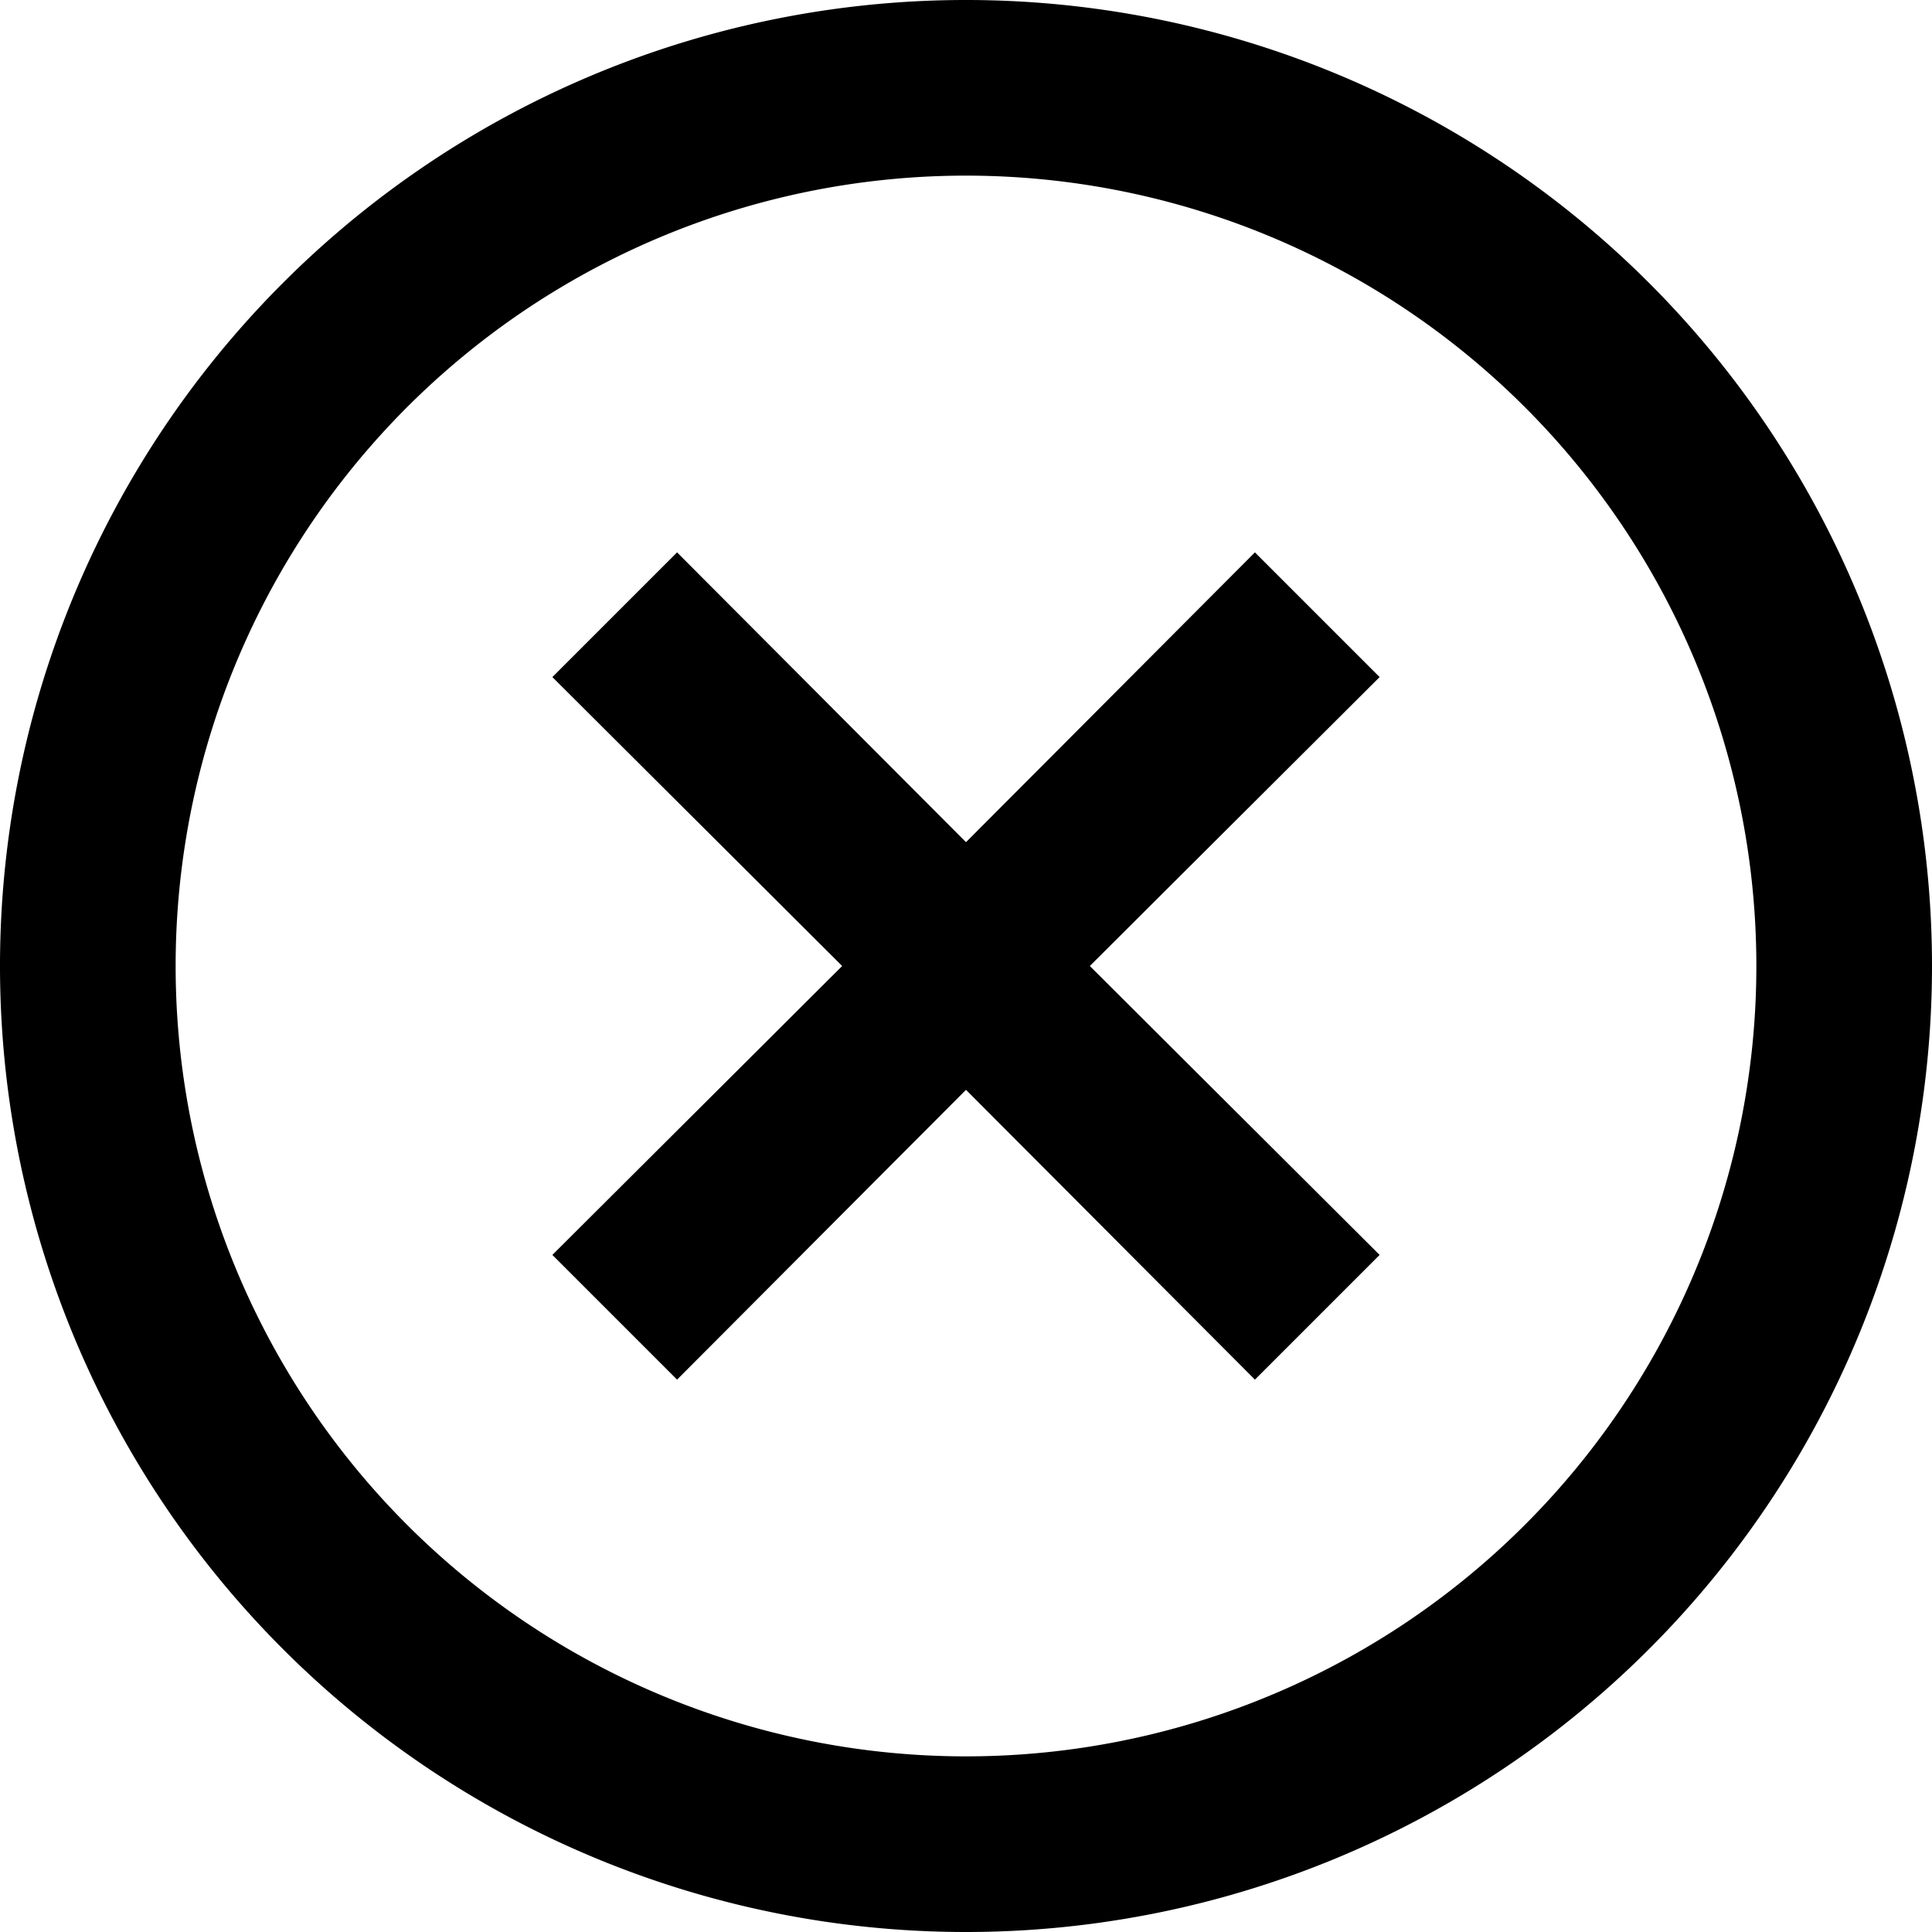 <svg id="Layer_1" data-name="Layer 1" xmlns="http://www.w3.org/2000/svg" viewBox="0 0 22 22"><defs><style>.cls-1{fill-rule:evenodd;}</style></defs><title>icon_circle_X</title><g id="_24_basic_circle-x" data-name="24 / basic / circle-x"><path id="icon" class="cls-1" d="M12,23A11,11,0,1,1,23,12,11,11,0,0,1,12,23Zm0-2a9,9,0,1,0-9-9A9,9,0,0,0,12,21ZM8.71,16.71,12,13.41l3.29,3.3,1.42-1.42L13.41,12l3.3-3.29L15.29,7.29,12,10.59,8.71,7.29,7.29,8.71,10.59,12l-3.3,3.29Z" transform="translate(-1 -1)"/></g></svg>